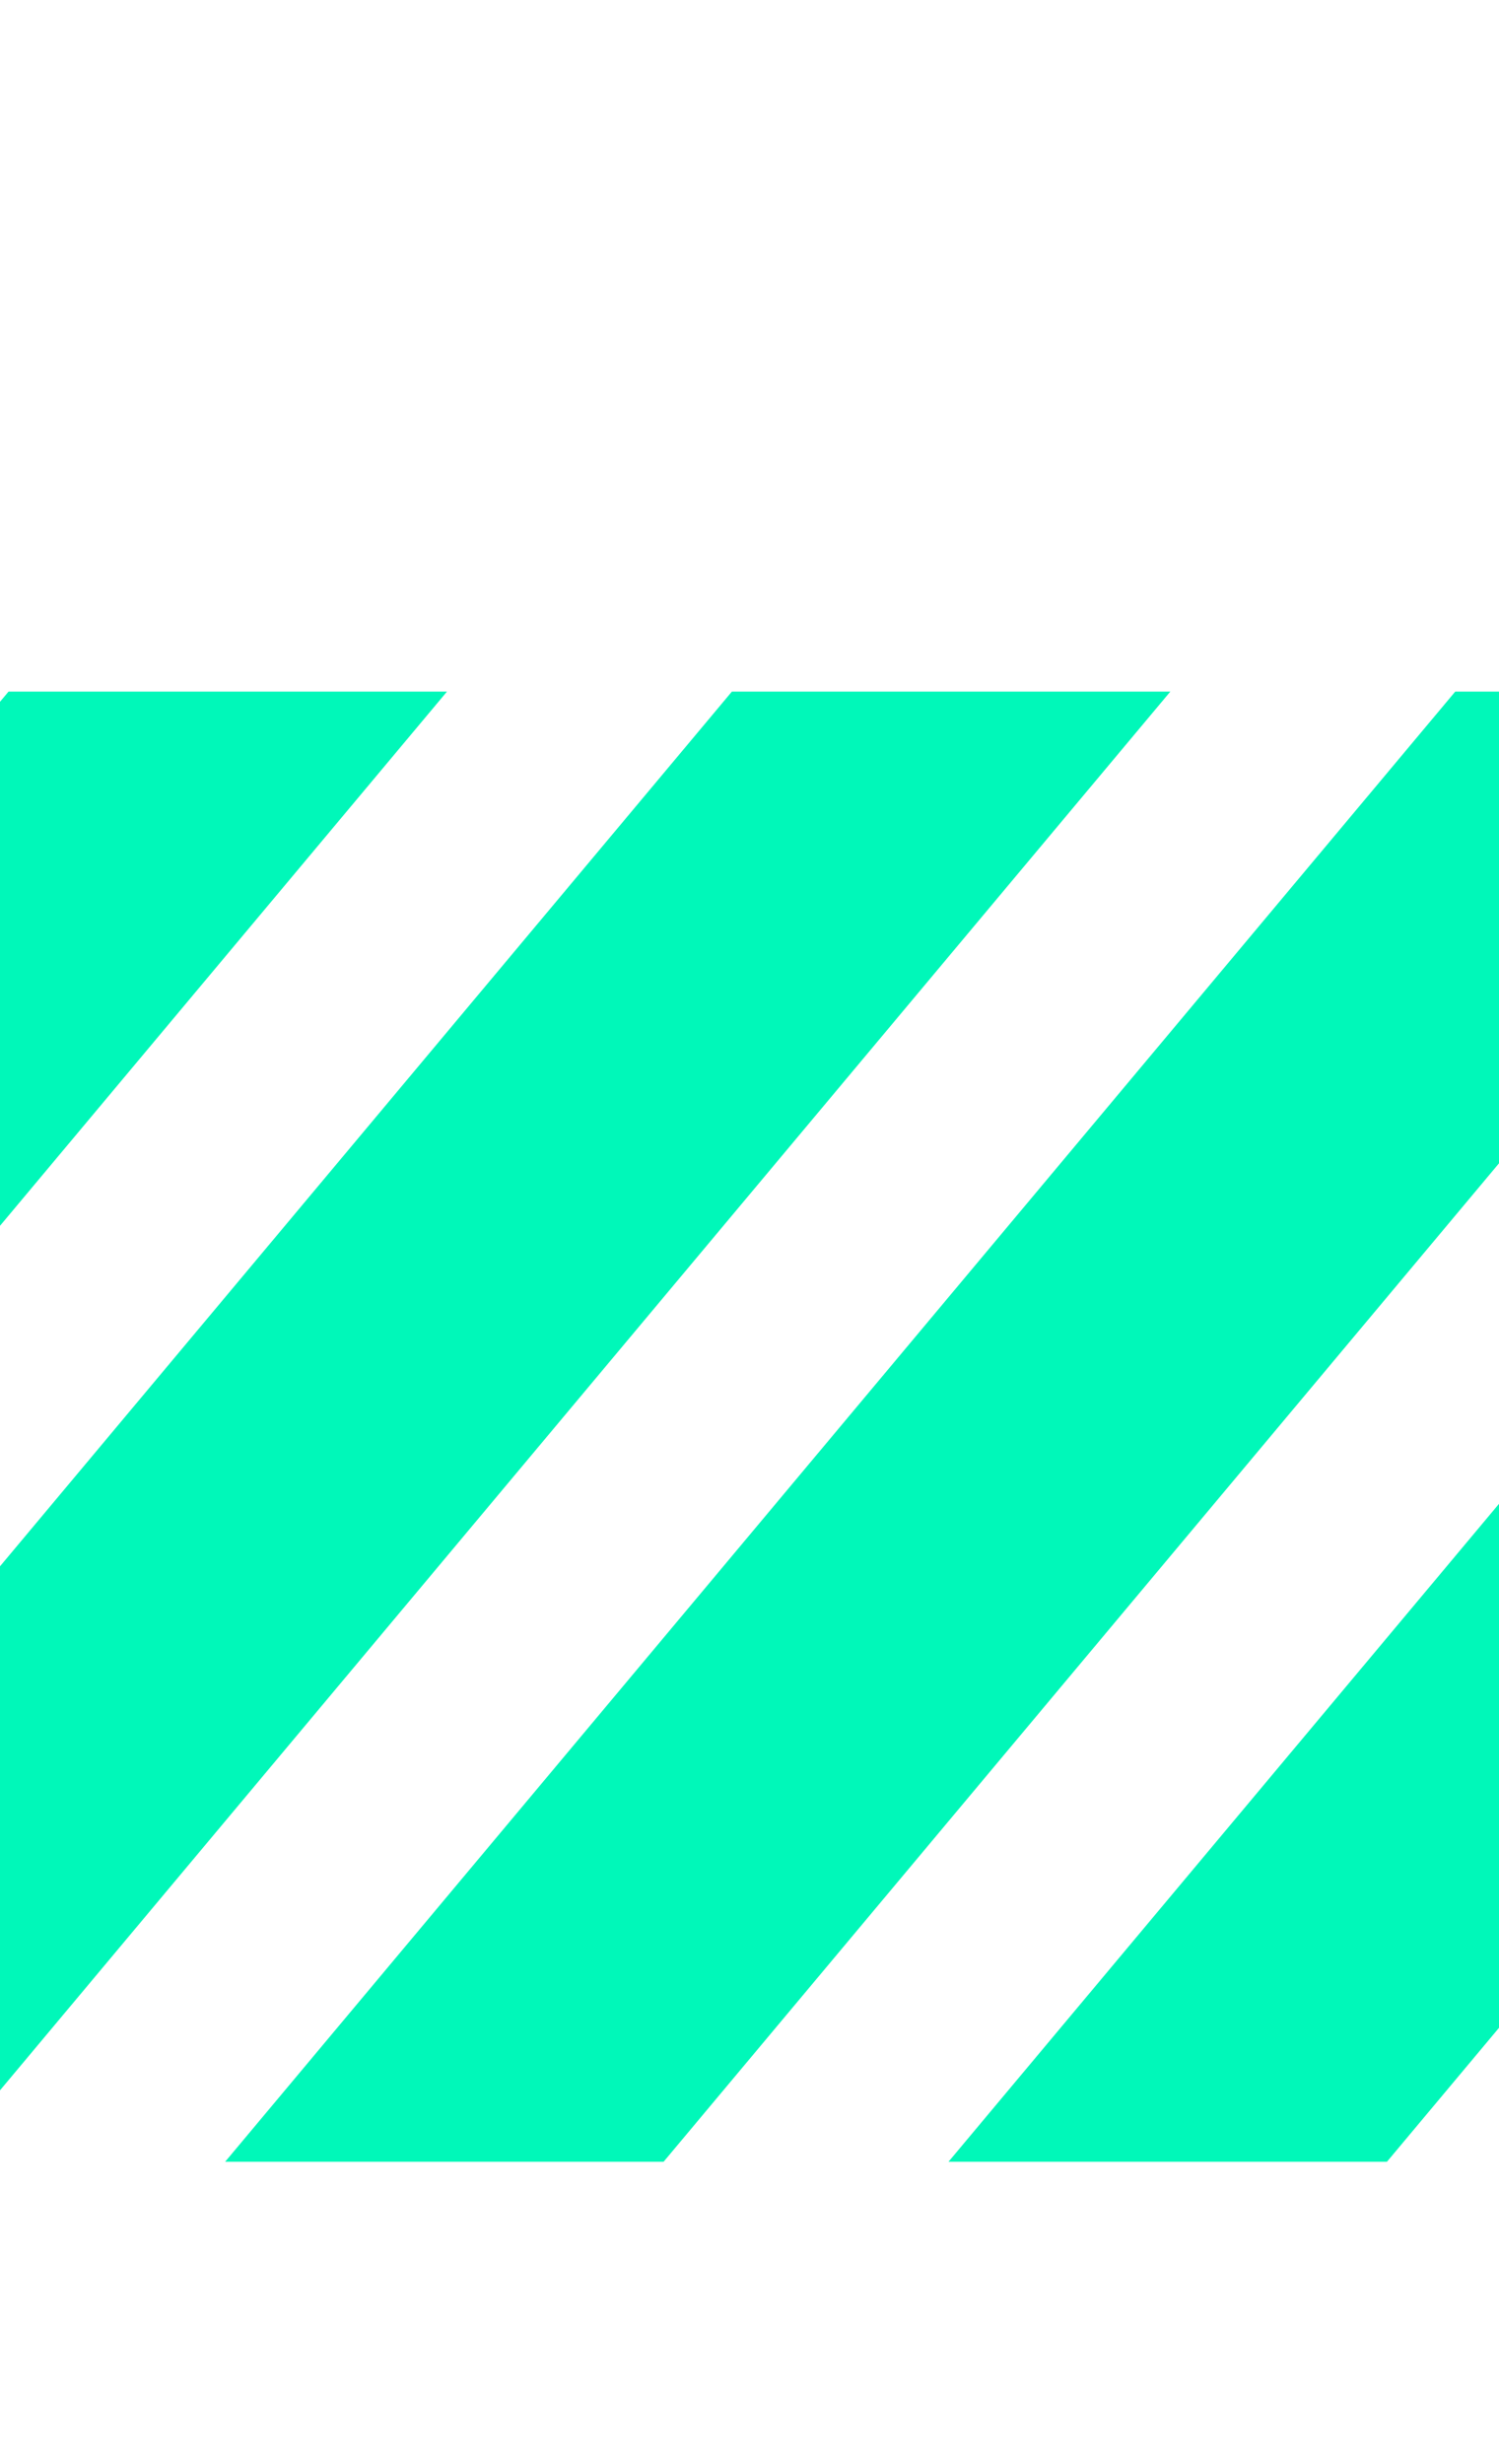 <svg width="362" height="595" viewBox="0 0 362 595" fill="none" xmlns="http://www.w3.org/2000/svg">
    <g filter="url(#filter0_d_4188_746)">
        <path d="M176.746 167H282.628L-14.431 522H-120.314L176.746 167Z" fill="#00F8B9" />
        <path d="M2.06 167H107.942L-189.117 522H-295L2.06 167Z" fill="#00F8B9" />
        <path d="M351.431 167H457.314L160.254 522H54.372L351.431 167Z" fill="#00F8B9" />
        <path d="M526.117 167H632L334.94 522H229.058L526.117 167Z" fill="#00F8B9" />
    </g>
    <defs>
        <filter id="filter0_d_4188_746" x="-462" y="0" width="1261" height="689"
            filterUnits="userSpaceOnUse" color-interpolation-filters="sRGB">
            <feFlood flood-opacity="0" result="BackgroundImageFix" />
            <feColorMatrix in="SourceAlpha" type="matrix"
                values="0 0 0 0 0 0 0 0 0 0 0 0 0 0 0 0 0 0 127 0" result="hardAlpha" />
            <feOffset />
            <feGaussianBlur stdDeviation="83.5" />
            <feComposite in2="hardAlpha" operator="out" />
            <feColorMatrix type="matrix"
                values="0 0 0 0 0 0 0 0 0 0.973 0 0 0 0 0.725 0 0 0 1 0" />
            <feBlend mode="normal" in2="BackgroundImageFix" result="effect1_dropShadow_4188_746" />
            <feBlend mode="normal" in="SourceGraphic" in2="effect1_dropShadow_4188_746"
                result="shape" />
        </filter>
    </defs>
</svg>
    